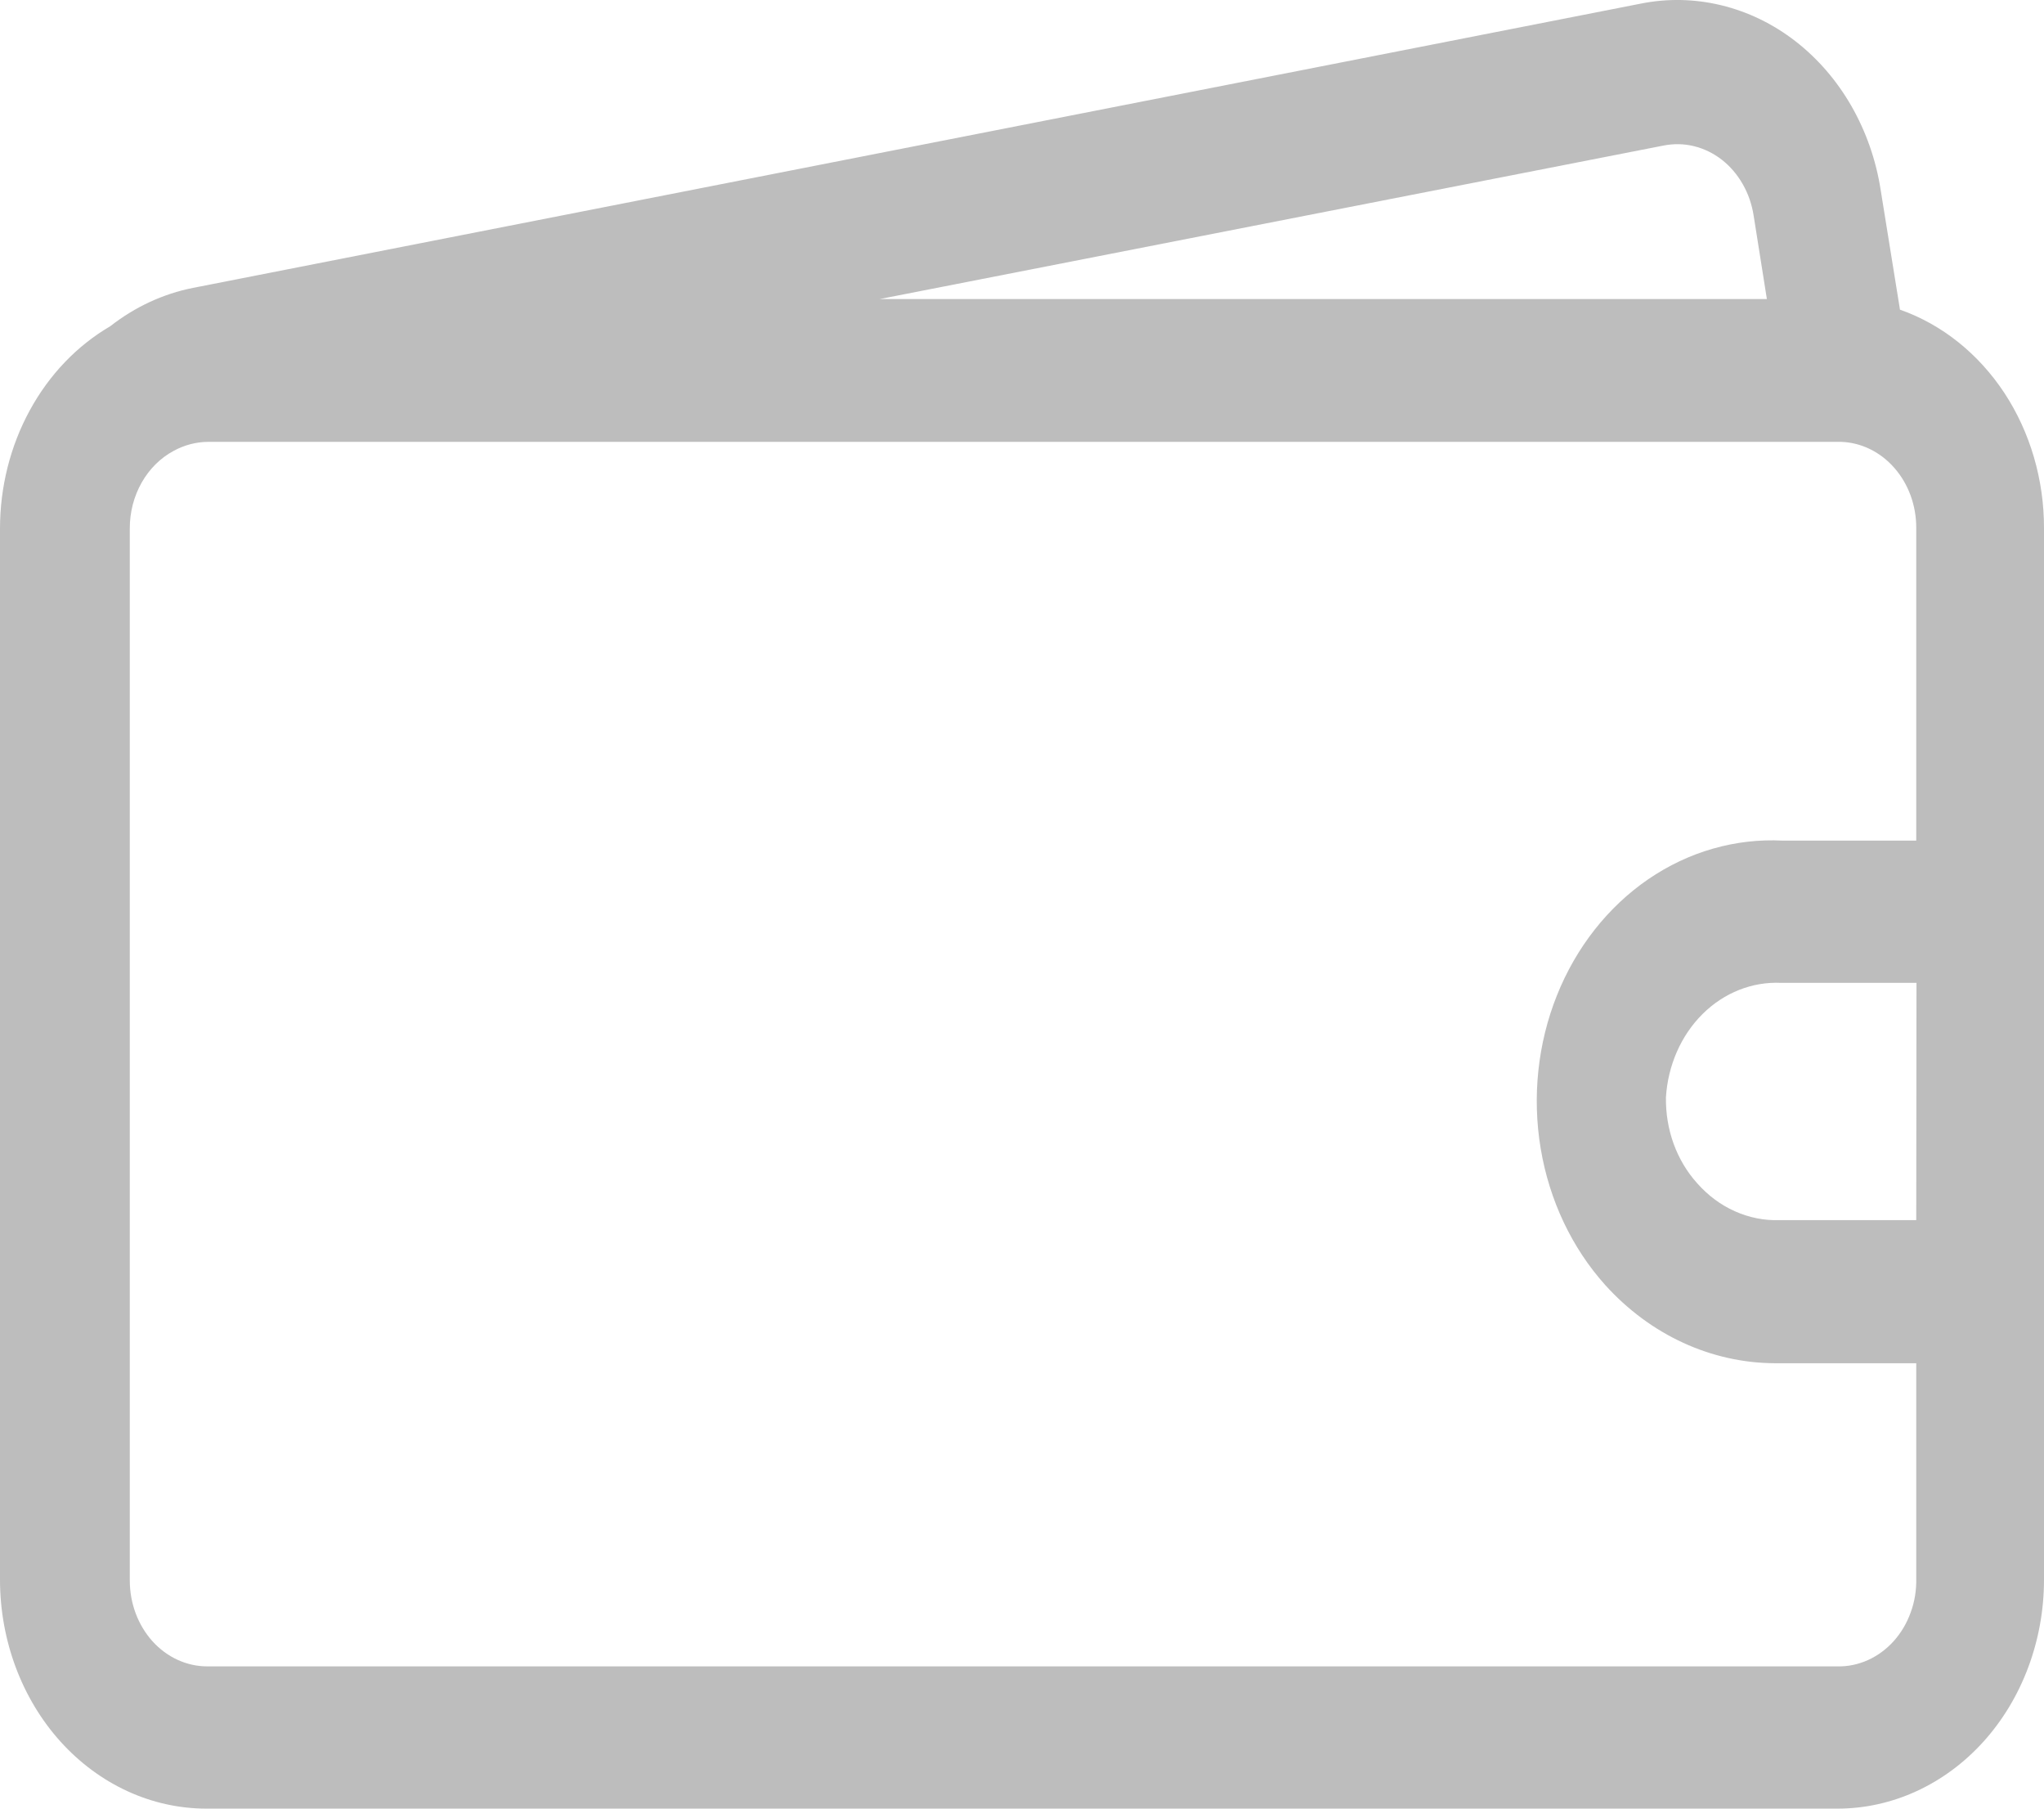 <svg width="26" height="23" viewBox="0 0 26 23" fill="none" xmlns="http://www.w3.org/2000/svg">
<path d="M24.168 3.938L23.922 2.413C23.863 2.034 23.736 1.673 23.55 1.348C23.364 1.024 23.122 0.744 22.838 0.524C22.554 0.304 22.234 0.149 21.895 0.067C21.557 -0.015 21.207 -0.022 20.866 0.047L2.455 3.661C2.076 3.736 1.716 3.903 1.402 4.149C0.979 4.396 0.625 4.766 0.378 5.22C0.131 5.673 0 6.193 0 6.722V20.088C0 20.86 0.277 21.601 0.769 22.147C1.262 22.693 1.929 23 2.626 23H23.374C24.07 23 24.738 22.693 25.231 22.147C25.723 21.601 26 20.86 26 20.088V6.722C26.002 6.102 25.825 5.498 25.496 4.997C25.166 4.497 24.701 4.125 24.168 3.938ZM24.375 15.516H22.636C22.441 15.523 22.248 15.484 22.067 15.403C21.887 15.323 21.724 15.201 21.588 15.047C21.459 14.904 21.357 14.733 21.289 14.546C21.221 14.358 21.188 14.157 21.191 13.955C21.216 13.548 21.383 13.167 21.657 12.895C21.931 12.623 22.291 12.481 22.659 12.499H24.378L24.375 15.516ZM21.155 1.852C21.284 1.826 21.416 1.827 21.544 1.858C21.672 1.889 21.793 1.947 21.9 2.03C22.007 2.113 22.098 2.219 22.168 2.342C22.238 2.464 22.285 2.601 22.307 2.744L22.475 3.803H11.19L21.155 1.852ZM23.377 21.191H2.636C2.375 21.191 2.124 21.076 1.939 20.871C1.755 20.666 1.651 20.389 1.651 20.099V6.722C1.65 6.515 1.703 6.312 1.802 6.137C1.901 5.962 2.044 5.821 2.212 5.732C2.347 5.659 2.495 5.62 2.646 5.619H23.42C23.676 5.628 23.919 5.747 24.097 5.951C24.276 6.155 24.375 6.427 24.375 6.711V10.69H22.678C22.076 10.659 21.479 10.83 20.966 11.181C20.453 11.533 20.048 12.048 19.804 12.659C19.56 13.27 19.488 13.949 19.598 14.607C19.708 15.264 19.994 15.869 20.42 16.343C20.993 16.977 21.77 17.334 22.58 17.336H24.375V20.073C24.378 20.221 24.355 20.367 24.305 20.503C24.256 20.64 24.183 20.764 24.089 20.869C23.996 20.973 23.884 21.055 23.761 21.111C23.638 21.166 23.507 21.194 23.374 21.191H23.377Z" fill="#BDBDBD"/>
</svg>
